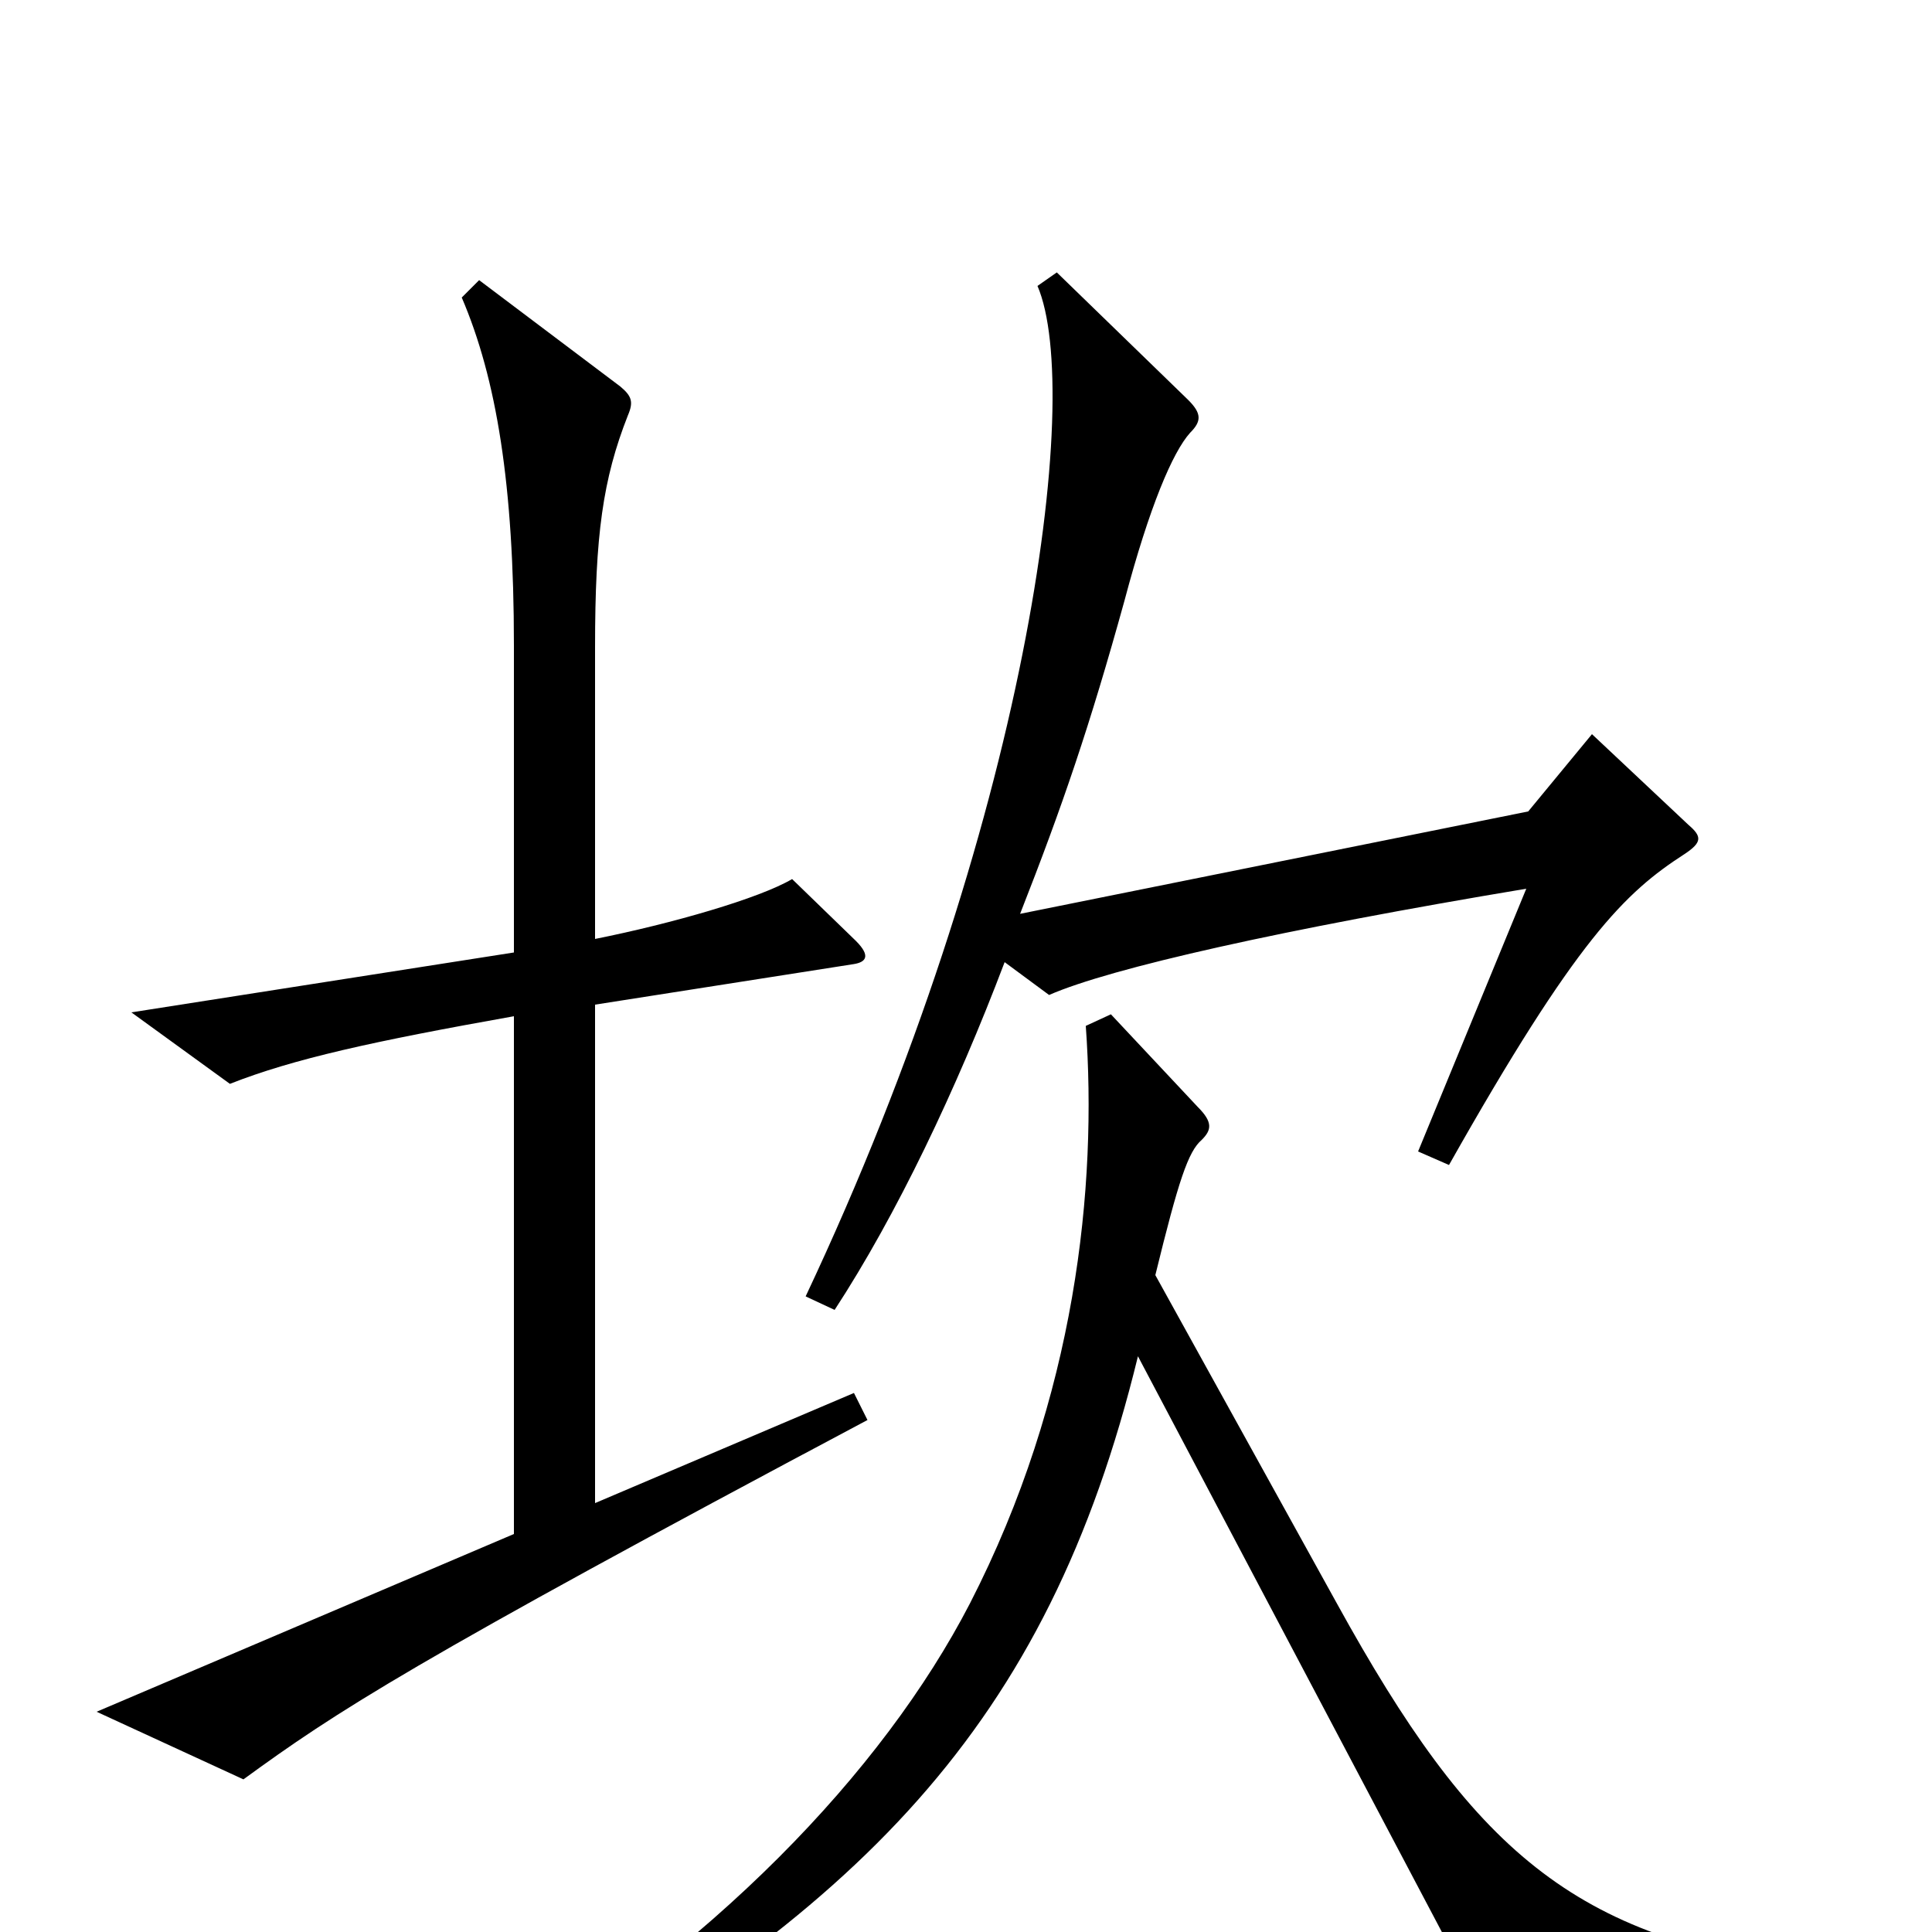 <svg xmlns="http://www.w3.org/2000/svg" viewBox="0 -1000 1000 1000">
	<path fill="#000000" d="M874 -573L824 -620L791 -580L528 -527C550 -583 564 -624 582 -689C595 -738 607 -766 616 -776C622 -782 622 -786 615 -793L547 -859L537 -852C561 -796 532 -573 417 -329L432 -322C464 -371 495 -436 520 -502L543 -485C575 -499 664 -519 790 -540L734 -404L750 -397C816 -514 841 -538 872 -558C881 -564 881 -567 874 -573ZM449 -265L442 -279L308 -222V-480L442 -501C448 -502 451 -505 443 -513L410 -545C393 -535 348 -522 308 -514V-665C308 -723 312 -752 325 -785C328 -792 327 -795 321 -800L248 -855L239 -846C257 -804 266 -749 266 -666V-507L68 -476L119 -439C152 -452 193 -461 266 -474V-206L50 -114L126 -79C174 -114 212 -139 449 -265ZM939 34V19C814 4 762 -43 692 -170L598 -340C610 -389 615 -404 622 -410C627 -415 628 -419 620 -427L575 -475L562 -469C568 -386 557 -277 502 -170C457 -83 368 10 247 81L254 96C444 -10 542 -105 589 -298L769 43Z"/>
</svg>